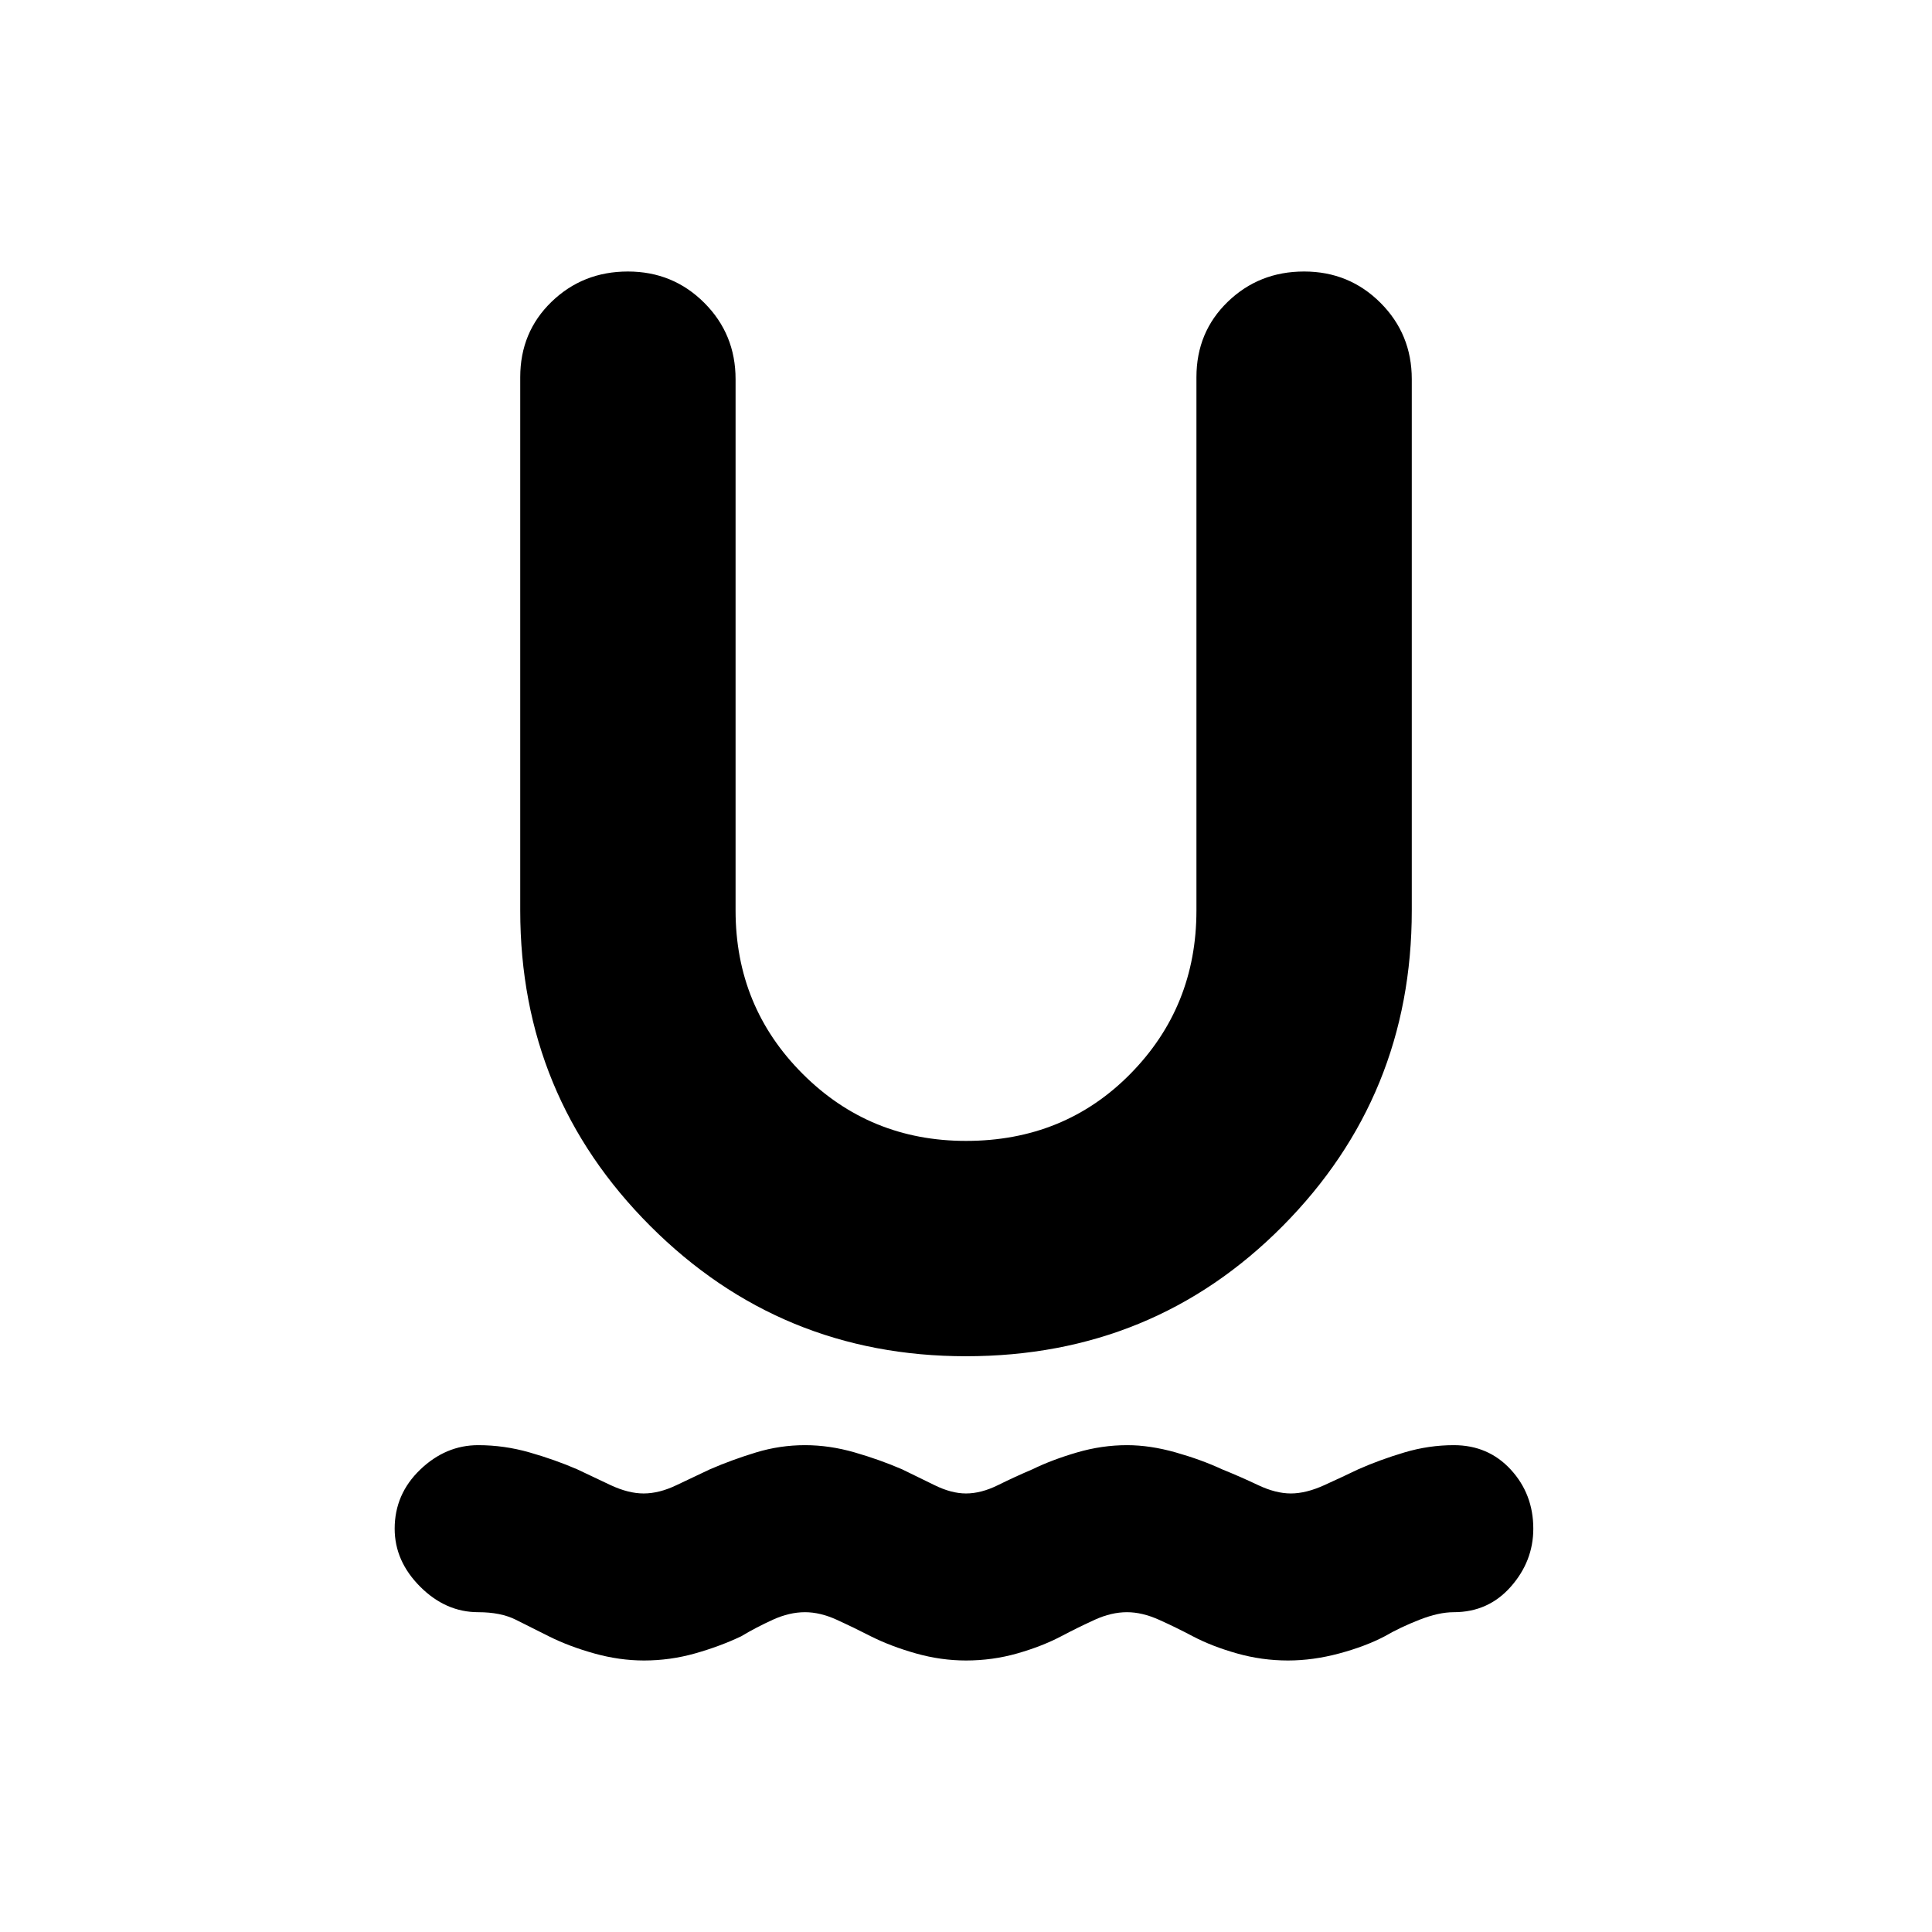 <svg xmlns="http://www.w3.org/2000/svg" height="20" viewBox="0 -960 960 960" width="20"><path d="M320-134.91q-12.2 0-24.72-3.5t-22.52-8.5q-8.96-4.48-16.43-8.24-7.48-3.76-18.72-3.76-16.15 0-28.83-12.68-12.67-12.67-12.67-28.82 0-17.16 12.67-29.33 12.68-12.17 28.83-12.17 12.91 0 25.55 3.62t23.64 8.38q7.72 3.71 16.6 7.86 8.88 4.14 16.4 4.14 7.77 0 16.38-4.14 8.62-4.15 16.58-7.86 11-4.76 22.9-8.38 11.91-3.62 24.34-3.62 12.2 0 24.72 3.62t23.52 8.38q7.72 3.71 16.1 7.86 8.38 4.14 15.66 4.14 7.52 0 15.9-4.14 8.38-4.15 17.1-7.86 9.76-4.76 22.16-8.38 12.41-3.62 24.84-3.62 11.48 0 24.24 3.62 12.76 3.62 23 8.38 9.19 3.71 17.93 7.86 8.74 4.14 16.26 4.14 7.53 0 16.65-4.14 9.12-4.15 16.83-7.86 10.76-4.76 22.91-8.38 12.14-3.62 24.57-3.62 17.15 0 28.33 12.17 11.17 12.17 11.17 29.33 0 16.15-11.17 28.82-11.18 12.68-28.33 12.68-7.48 0-17.07 3.76-9.6 3.76-17.32 8.24-9.52 5-22.54 8.5-13.03 3.5-25.46 3.5-12.91 0-25.32-3.5-12.4-3.5-21.92-8.5-8.48-4.48-16.86-8.24-8.38-3.76-15.9-3.76-7.76 0-16.02 3.76t-16.74 8.24q-9.52 5-21.81 8.5-12.28 3.5-25.43 3.5-12.43 0-24.84-3.5-12.4-3.5-22.4-8.5-8.72-4.48-16.98-8.24T400-158.91q-7.76 0-16.02 3.76t-15.74 8.24q-10.52 5-22.92 8.5-12.41 3.5-25.32 3.5Zm160-151.18q-92.15 0-156.83-64.67-64.67-64.67-64.67-156.83v-265q0-22.39 15.55-37.44 15.56-15.06 37.95-15.06t37.95 15.56q15.55 15.55 15.55 37.94v264q0 47.85 33.33 81.18 33.32 33.32 81.17 33.32 48.85 0 81.67-33.32 32.83-33.33 32.83-81.18v-265q0-22.39 15.55-37.44 15.56-15.06 37.95-15.06t37.95 15.56q15.55 15.55 15.55 37.94v264q0 92.16-64.17 156.83-64.18 64.67-157.33 64.67Z"/></svg>